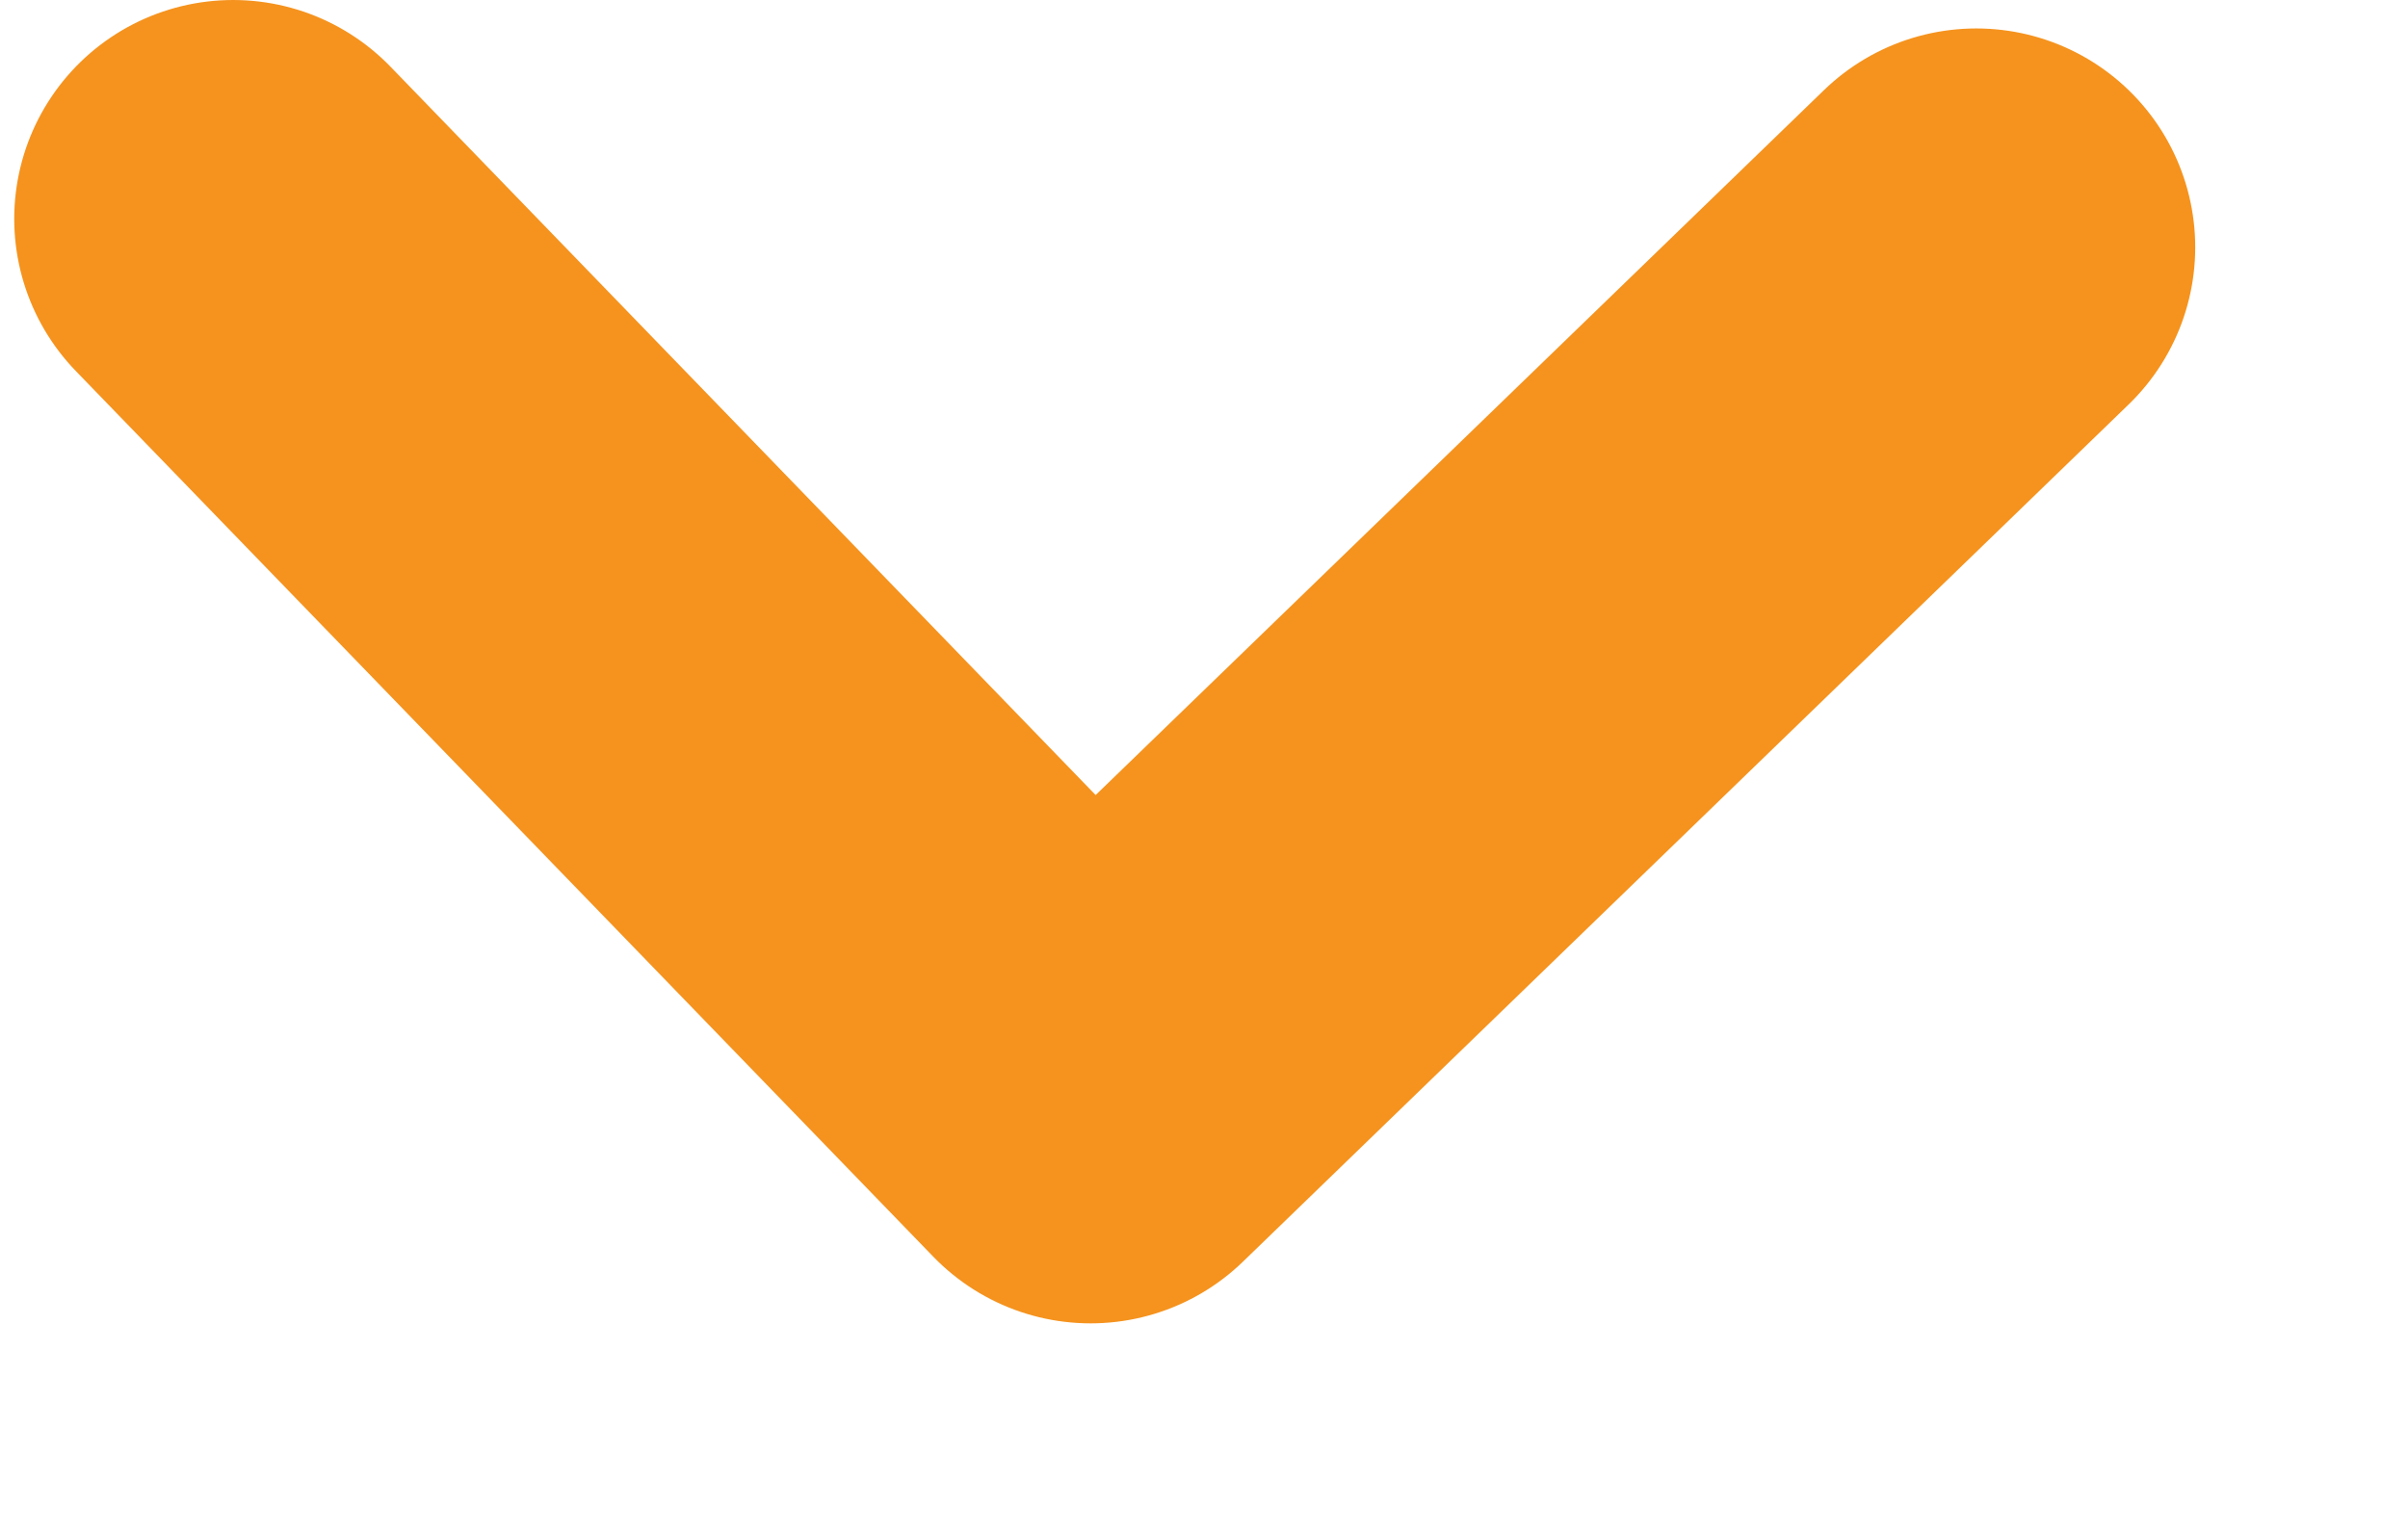 <svg width="11" height="7" viewBox="0 0 11 7" fill="none" xmlns="http://www.w3.org/2000/svg">
<path d="M1.065 1L4.982 5.047L9.028 1.13" stroke="#F5931E" stroke-width="2" stroke-linecap="round" stroke-linejoin="round"/>
</svg>
